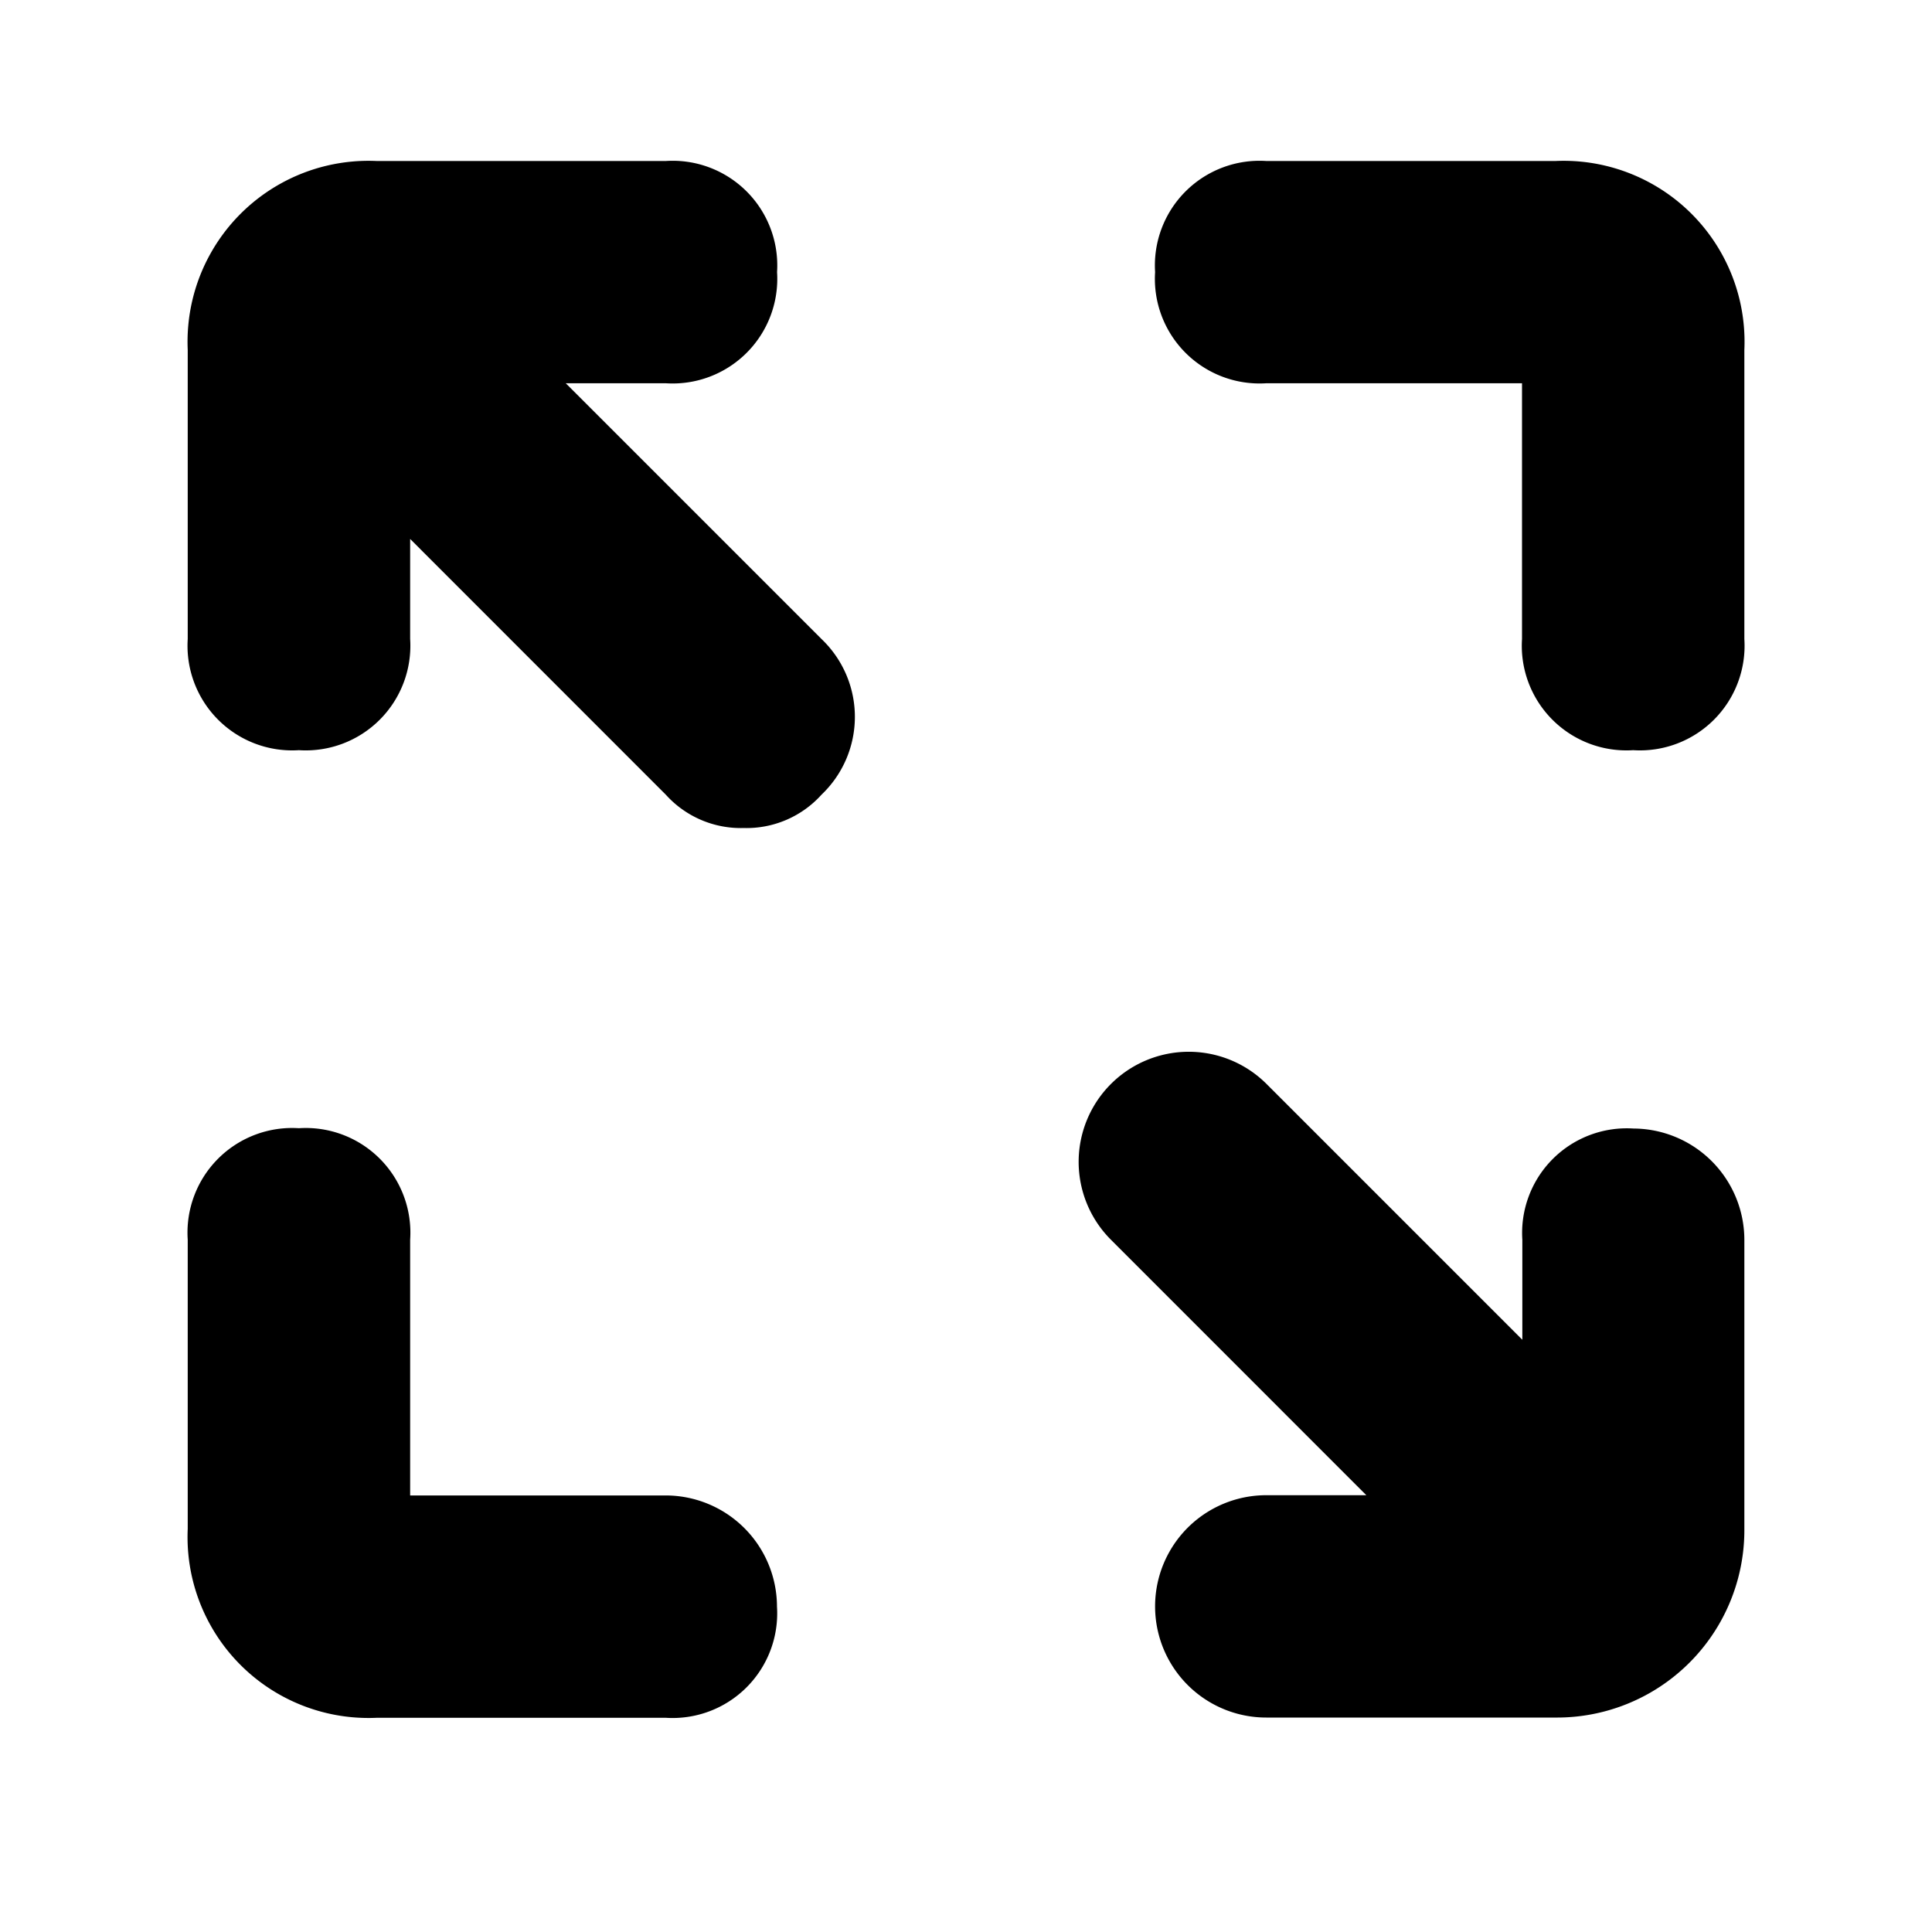 <svg xmlns="http://www.w3.org/2000/svg" width="24" height="24" viewBox="0 0 24 24">
    <path d="M19.321,21.336H15.73a1.381,1.381,0,1,1,0-2.762h1.243L13.8,15.4a1.367,1.367,0,1,1,1.934-1.934l3.177,3.177V15.4a1.3,1.3,0,0,1,1.381-1.381A1.384,1.384,0,0,1,21.669,15.4v3.591A2.328,2.328,0,0,1,19.321,21.336ZM20.288,9.319a1.3,1.3,0,0,1-1.381-1.381V4.761H15.73A1.3,1.3,0,0,1,14.349,3.38,1.3,1.3,0,0,1,15.73,2h3.591a2.248,2.248,0,0,1,2.348,2.348V7.938A1.3,1.3,0,0,1,20.288,9.319Zm-11.05.967a1.254,1.254,0,0,1-.967-0.414L5.095,6.695V7.938A1.3,1.3,0,0,1,3.713,9.319,1.3,1.3,0,0,1,2.332,7.938V4.347A2.248,2.248,0,0,1,4.68,2H8.271A1.3,1.3,0,0,1,9.653,3.38,1.3,1.3,0,0,1,8.271,4.761H7.028l3.177,3.177a1.335,1.335,0,0,1,0,1.934A1.254,1.254,0,0,1,9.238,10.286ZM3.713,14.015A1.3,1.3,0,0,1,5.095,15.4v3.177H8.271a1.384,1.384,0,0,1,1.381,1.381,1.3,1.3,0,0,1-1.381,1.381H4.68a2.248,2.248,0,0,1-2.348-2.348V15.4A1.3,1.3,0,0,1,3.713,14.015Z"></path>
</svg>